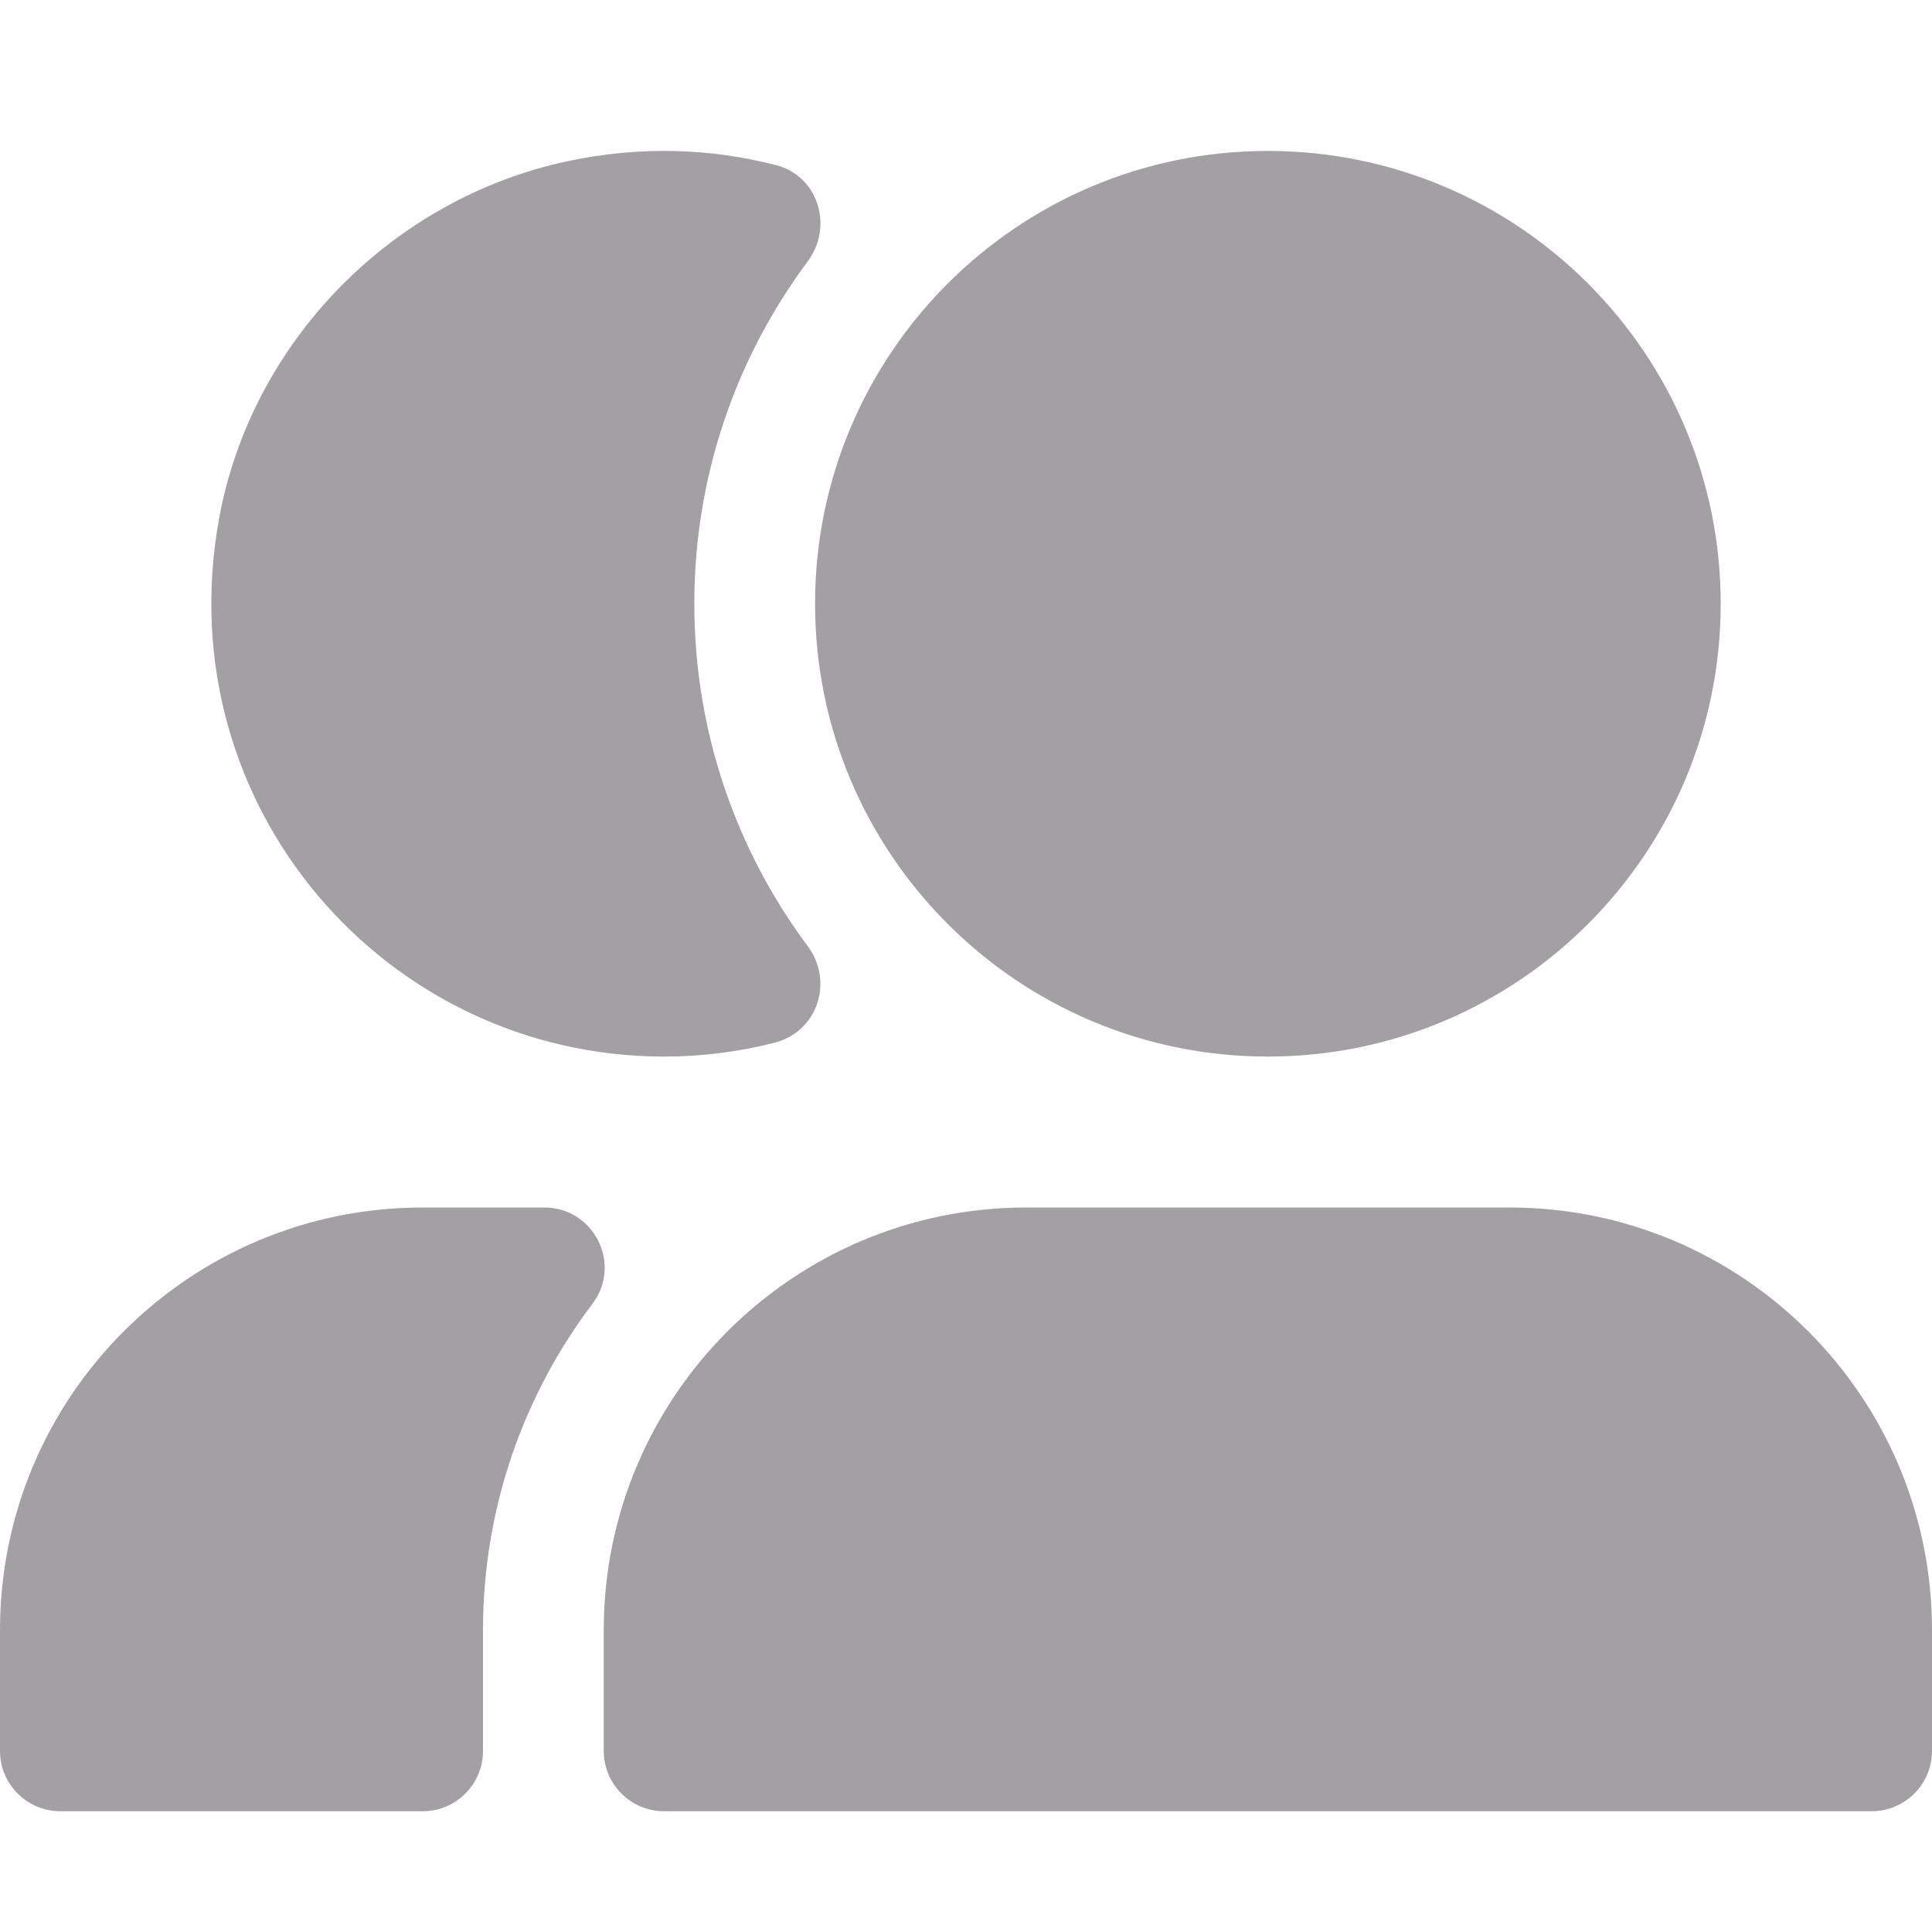 <?xml version="1.0" encoding="utf-8"?>
<svg fill="#A2A0A2" class="Icon SidebarItemIcon--iconWithoutCustomizationColor UserFillIcon" viewBox="0 0 32 32" aria-hidden="true" focusable="false" xmlns="http://www.w3.org/2000/svg">
  <path d="M31,30H11c-.552,0-1-.448-1-1v-2c0-3.866,3.134-7,7-7h8c3.866,0,7,3.134,7,7v2c0,.552-.448,1-1,1Zm-23-3c0-2.029,.676-3.901,1.814-5.407,.495-.656,.023-1.593-.799-1.593h-2.015c-3.866,0-7,3.134-7,7v2c0,.552,.448,1,1,1H7c.552,0,1-.448,1-1v-2ZM28.5,10c0-4.142-3.358-7.5-7.5-7.5s-7.5,3.358-7.5,7.5,3.358,7.5,7.5,7.5,7.5-3.358,7.5-7.5Zm-17,0c0-2.125,.698-4.087,1.878-5.67,.431-.579,.176-1.413-.522-1.594-1.074-.278-2.24-.324-3.45-.067-2.917,.619-5.248,2.996-5.779,5.93-.86,4.758,2.773,8.901,7.373,8.901,.632,0,1.245-.08,1.831-.23,.71-.181,.984-1.013,.546-1.601-1.179-1.582-1.877-3.544-1.877-5.669Z"/>
</svg>